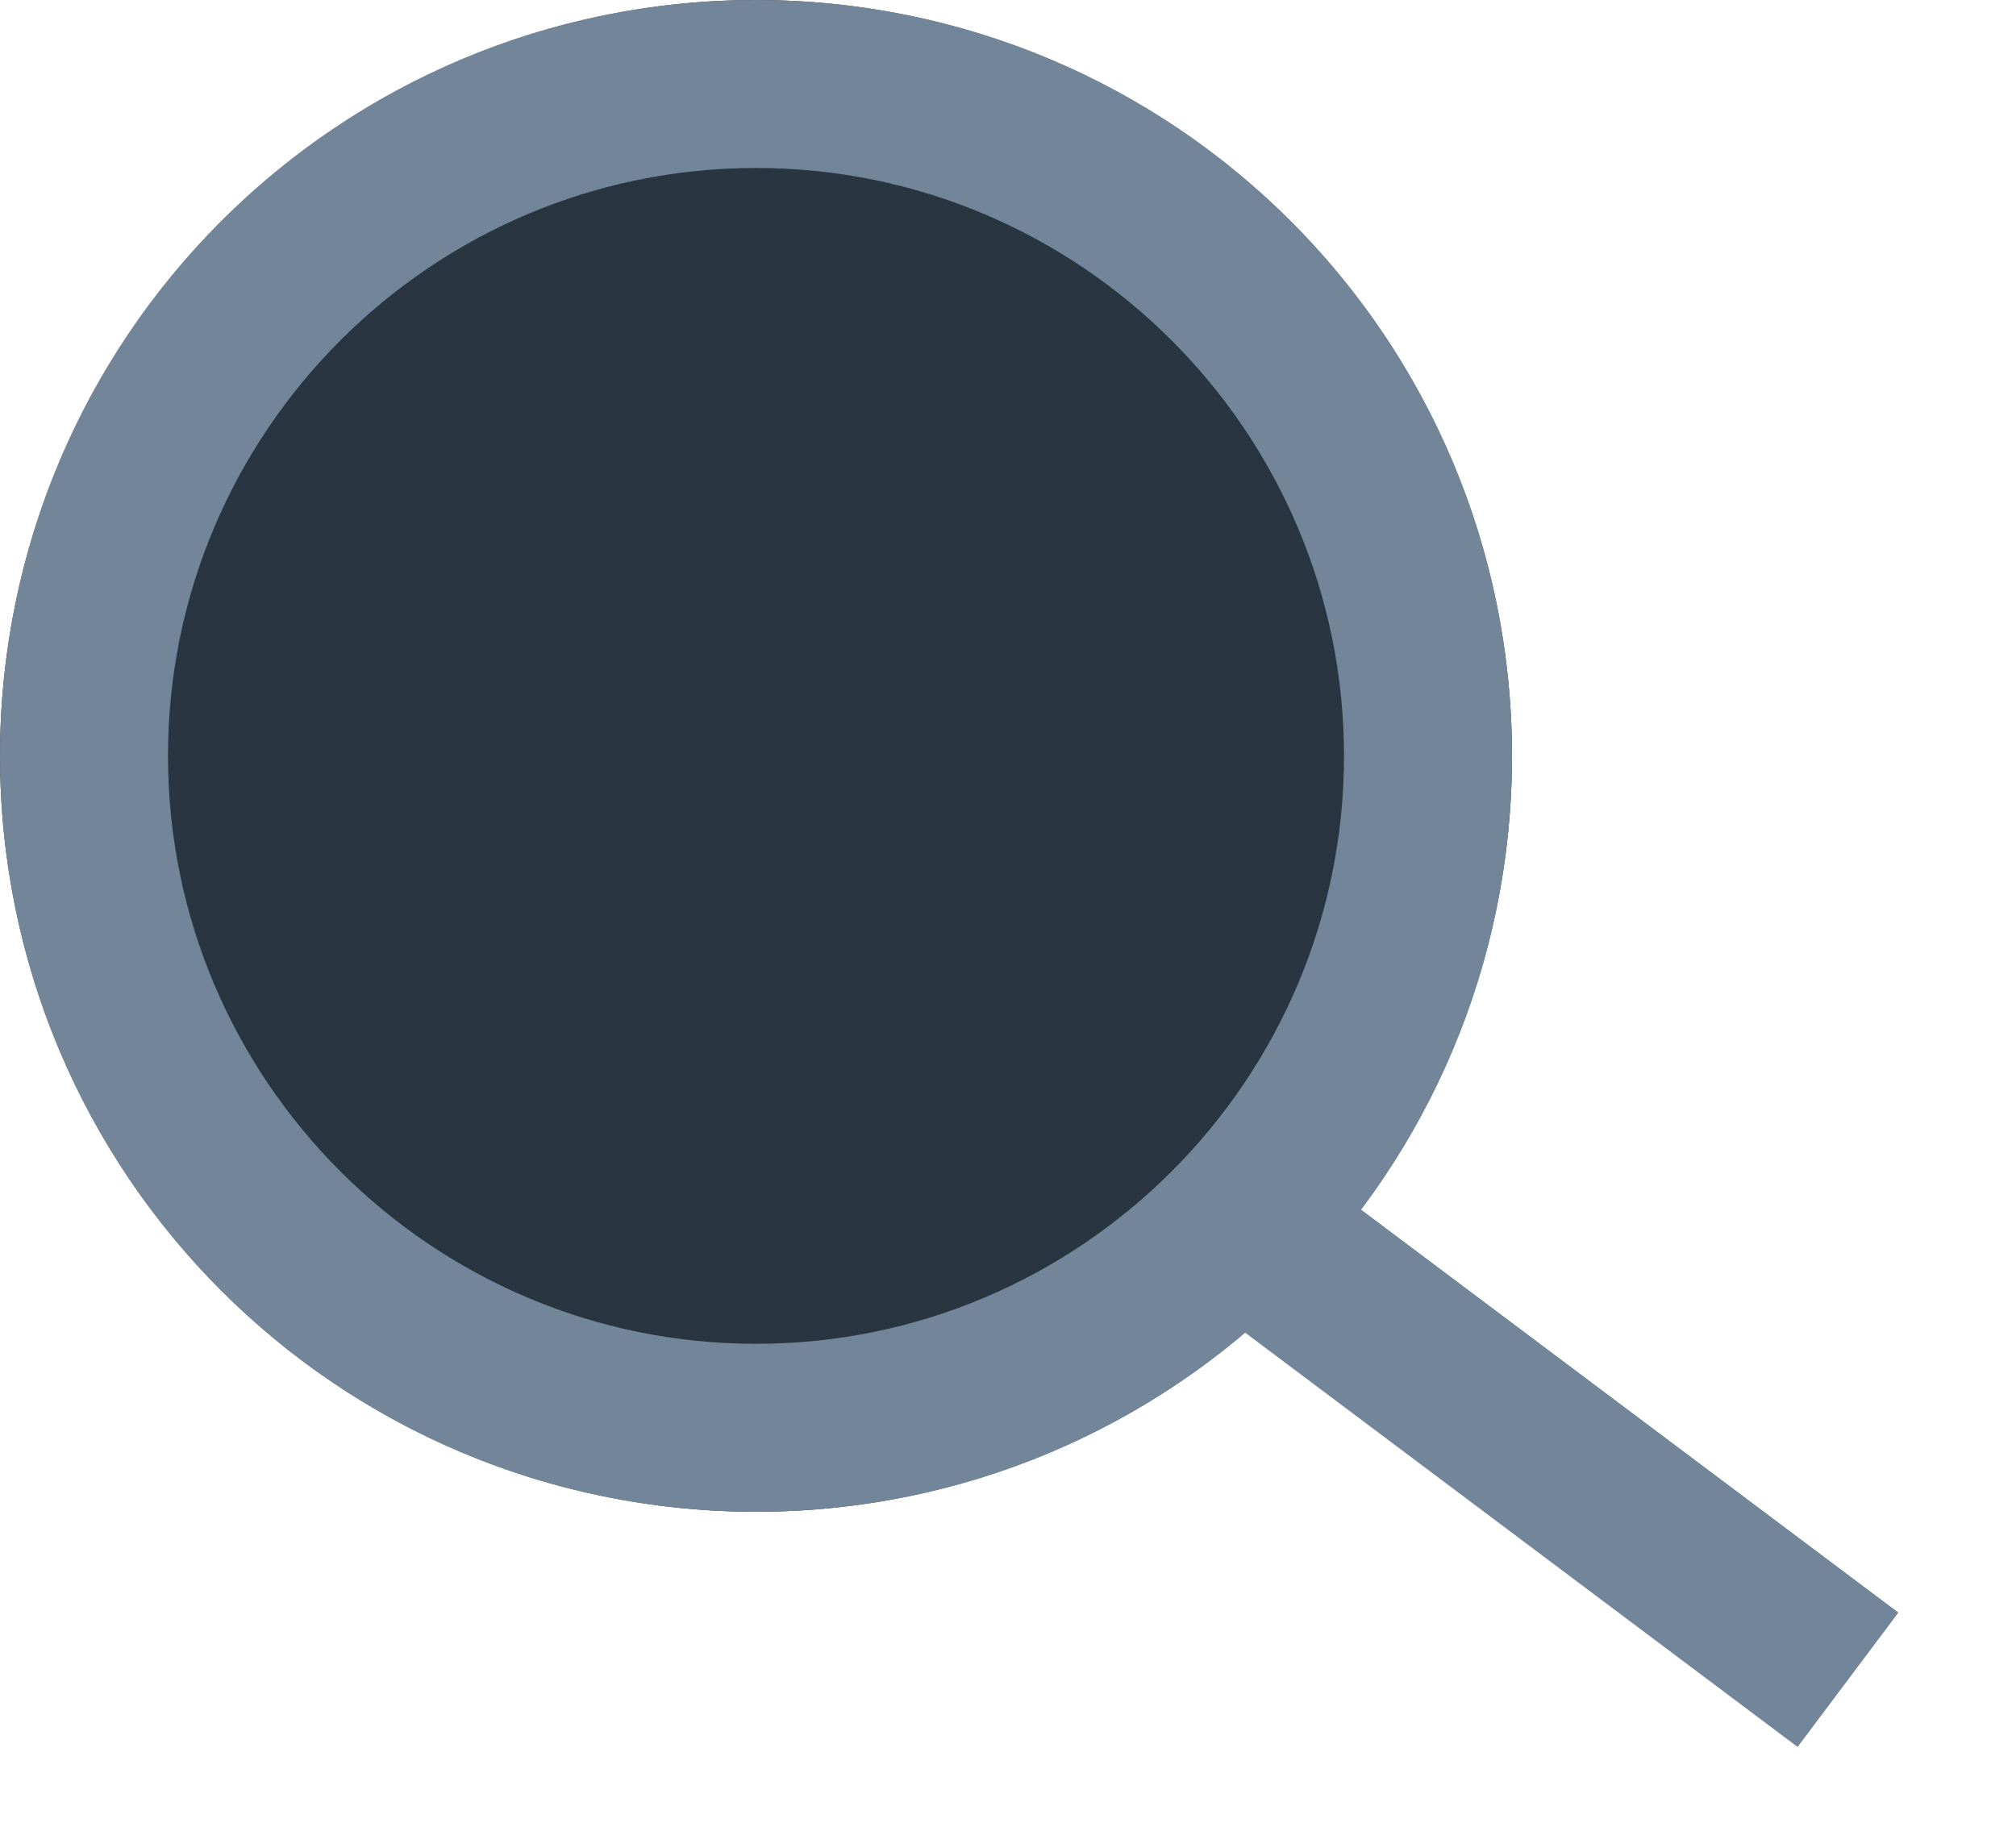 <?xml version="1.0" encoding="utf-8"?>
<svg xmlns="http://www.w3.org/2000/svg"
	xmlns:xlink="http://www.w3.org/1999/xlink"
	width="12px" height="11px" viewBox="0 0 12 11">
<g><g><circle cx="4.50" cy="4.50" r="4.50" fill="rgb(41,53,65)"/><path fillRule="evenodd" d="M 4.5 8C 6.43 8 8 6.43 8 4.5 8 2.57 6.43 1 4.5 1 2.57 1 1 2.57 1 4.5 1 6.43 2.57 8 4.5 8M 4.5 9C 2.01 9 0 6.99 0 4.5 0 2.01 2.01-0 4.5-0 6.99-0 9 2.01 9 4.5 9 6.99 6.99 9 4.5 9 4.5 9 4.5 9 4.5 9Z" fill="rgb(115,133,153)"/></g><g><path fillRule="evenodd" d="M 7 7C 7 7 11 10 11 10" fill="rgb(50,64,81)"/><path fillRule="evenodd" d="M 6.7 7.4C 6.7 7.4 10.7 10.4 10.7 10.4 10.7 10.4 11.3 9.6 11.3 9.6 11.3 9.6 7.3 6.6 7.3 6.6" fill="rgb(115,133,153)"/></g></g></svg>